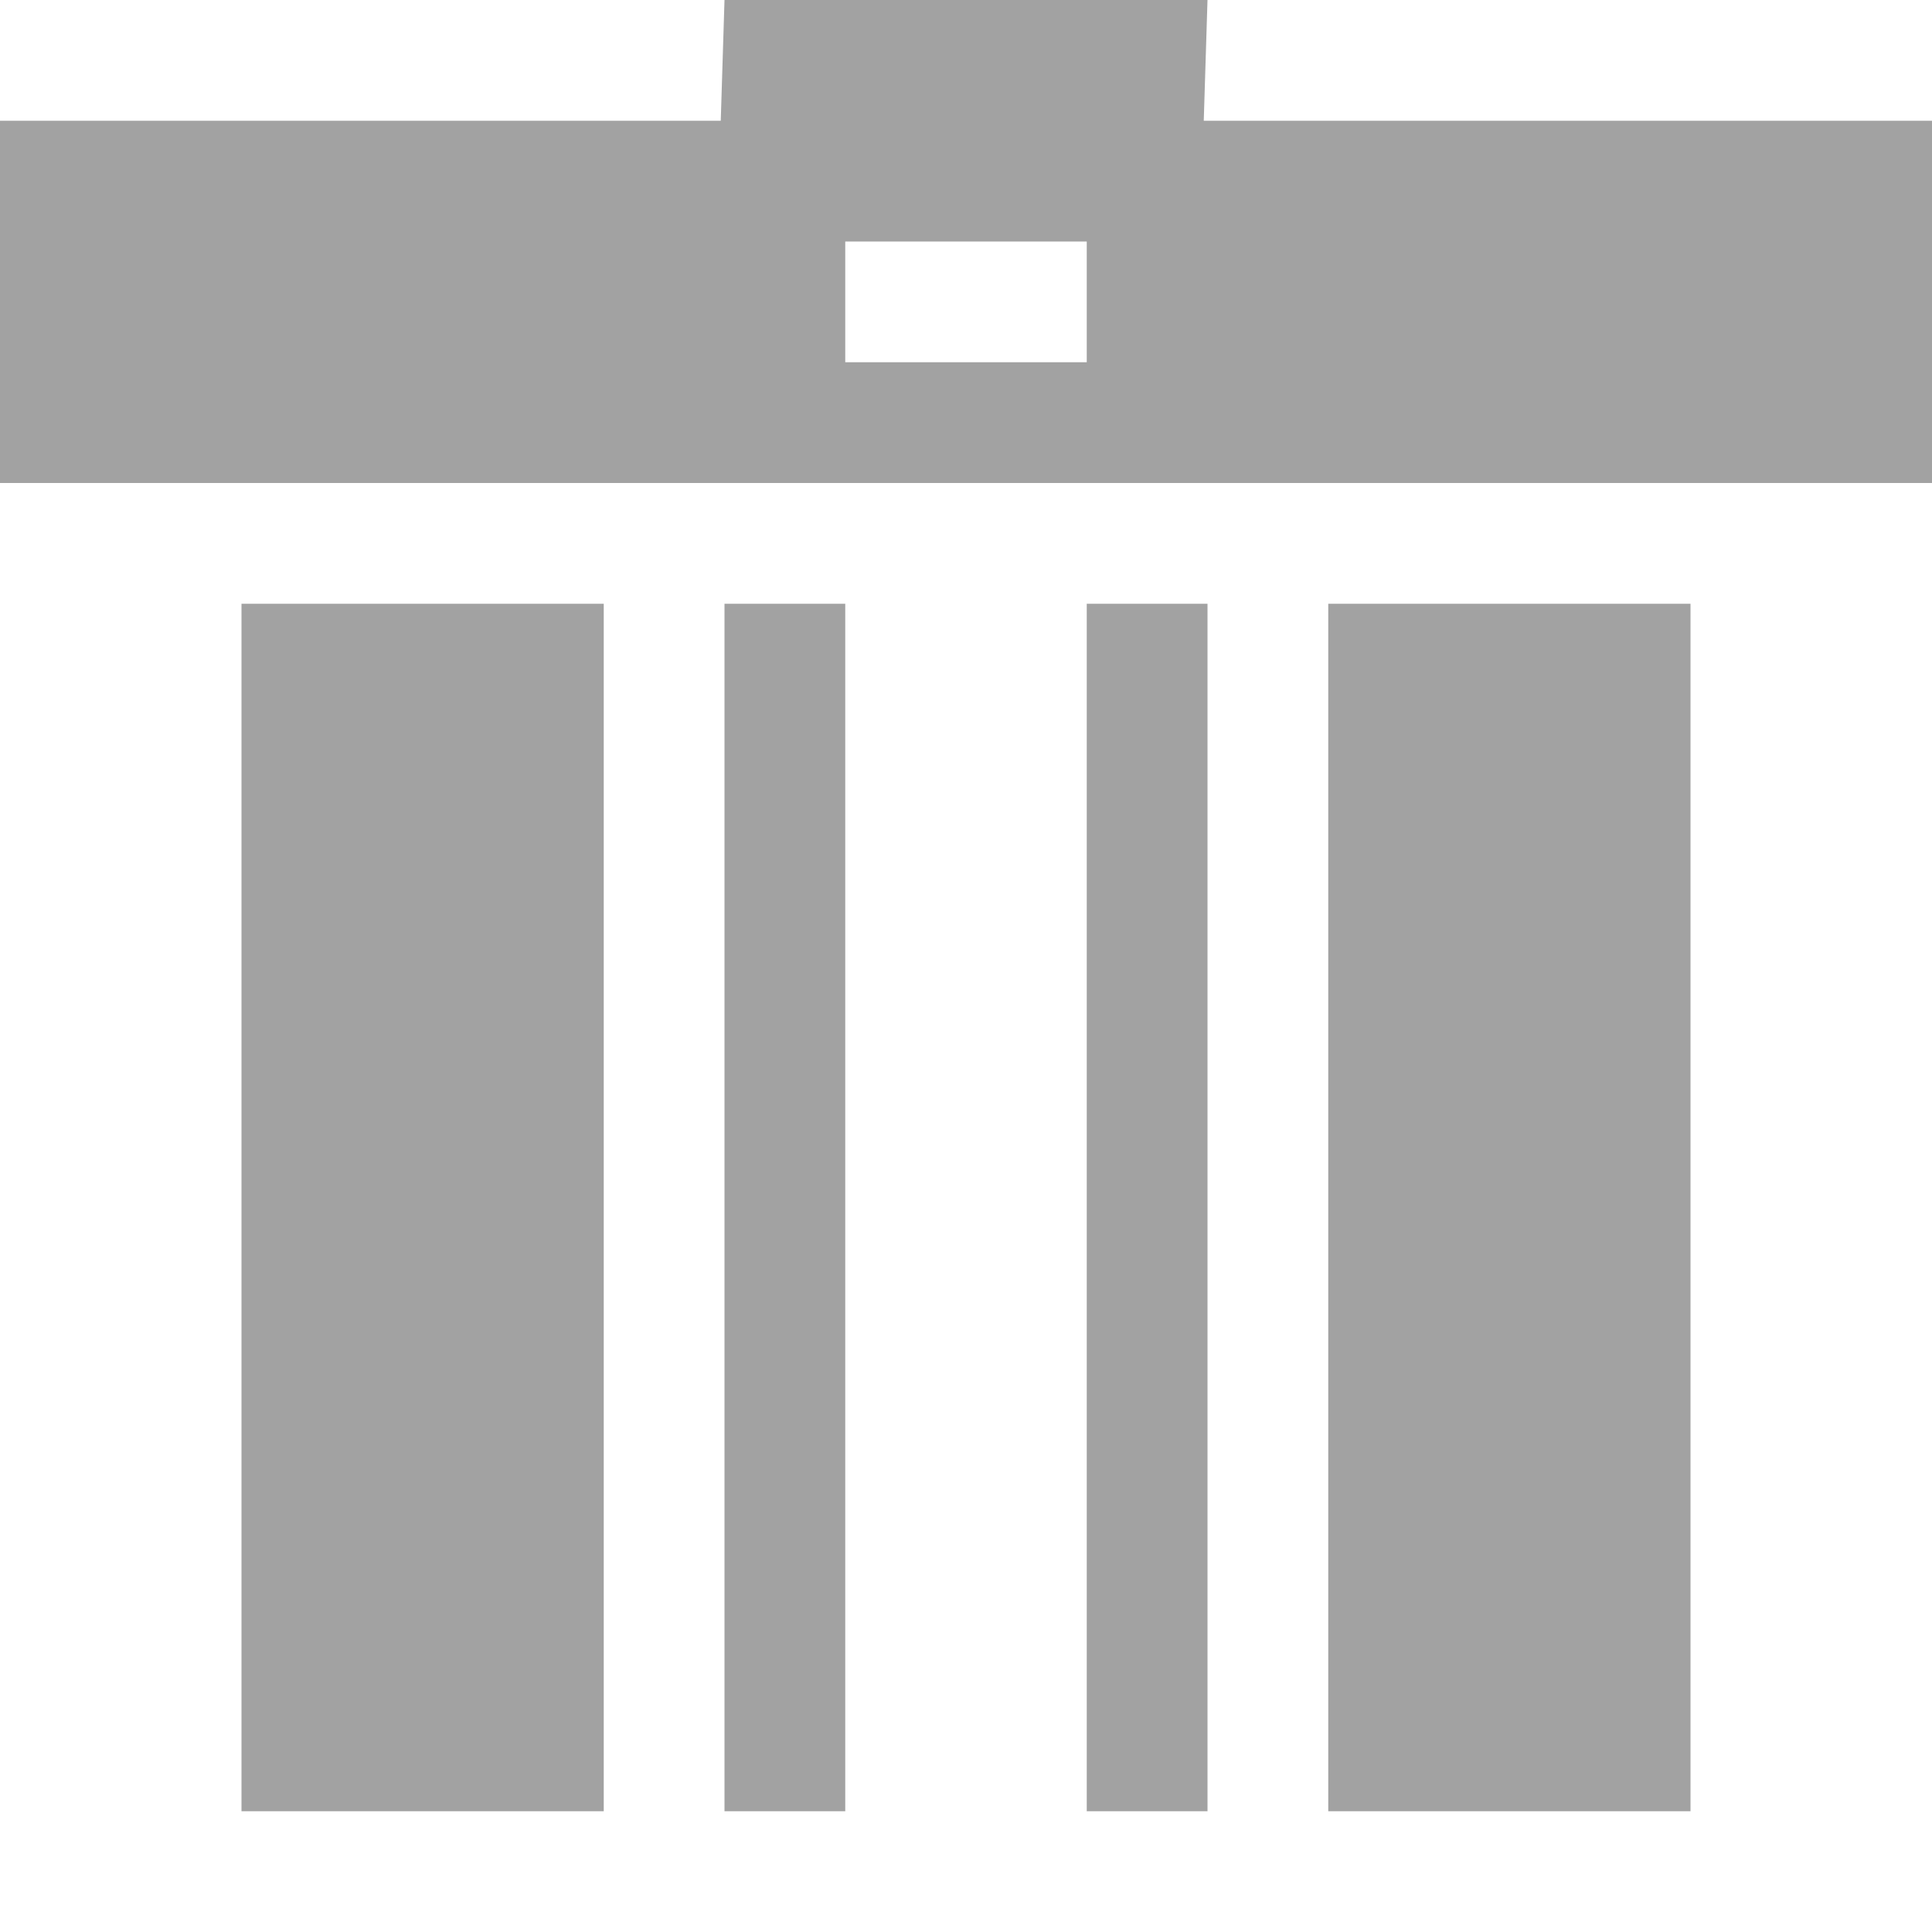 <?xml version="1.0" encoding="UTF-8" standalone="no"?>
<!-- Created with Inkscape (http://www.inkscape.org/) -->

<svg
   xmlns:dc="http://purl.org/dc/elements/1.1/"
   xmlns:cc="http://creativecommons.org/ns#"
   xmlns:rdf="http://www.w3.org/1999/02/22-rdf-syntax-ns#"
   xmlns:svg="http://www.w3.org/2000/svg"
   xmlns="http://www.w3.org/2000/svg"
   xmlns:sodipodi="http://sodipodi.sourceforge.net/DTD/sodipodi-0.dtd"
   xmlns:inkscape="http://www.inkscape.org/namespaces/inkscape"
   version="1.1"
   width="16"
   height="16"
   viewBox="0 0 16 16"
   id="svg2"
   inkscape:version="0.48.3.1 r9886"
   sodipodi:docname="gnome-stock-trash.svg">
  <sodipodi:namedview
     pagecolor="#ffffff"
     bordercolor="#666666"
     borderopacity="1"
     objecttolerance="10"
     gridtolerance="10"
     guidetolerance="10"
     inkscape:pageopacity="0"
     inkscape:pageshadow="2"
     inkscape:window-width="1920"
     inkscape:window-height="1033"
     id="namedview6"
     showgrid="true"
     inkscape:zoom="41.7193"
     inkscape:cx="5.3258931"
     inkscape:cy="7.6542532"
     inkscape:window-x="-2"
     inkscape:window-y="25"
     inkscape:window-maximized="1"
     inkscape:current-layer="svg2"
     inkscape:snap-bbox="true"
     inkscape:bbox-paths="true"
     inkscape:bbox-nodes="true"
     inkscape:snap-bbox-edge-midpoints="true"
     inkscape:snap-bbox-midpoints="true"
     inkscape:object-paths="true"
     inkscape:snap-intersection-paths="true"
     inkscape:object-nodes="true"
     inkscape:snap-smooth-nodes="true"
     inkscape:snap-midpoints="true"
     inkscape:snap-object-midpoints="true"
     inkscape:snap-center="true">
    <inkscape:grid
       type="xygrid"
       id="grid3751" />
  </sodipodi:namedview>
  <defs
     id="defs8" />
  <path
     style="fill:#999999;fill-opacity:0.912"
     d="M 6 0 L 5.969 1 L 0 1 L 0 4 L 16 4 L 16 1 L 9.969 1 L 10 0 L 6 0 z M 7 2 L 9 2 L 9 3 L 7 3 L 7 2 z M 2 5 L 2 15 L 5 15 L 5 14 L 5 13.656 L 5 5 L 2 5 z M 6 5 L 6 13.656 L 6 14 L 6 15 L 7 15 L 7 14 L 7 13 L 7 5 L 6 5 z M 9 5 L 9 13 L 9 14 L 9 15 L 10 15 L 10 14 L 10 13 L 10 5 L 9 5 z M 11 5 L 11 13 L 11 14 L 11 15 L 14 15 L 14 5 L 11 5 z "
     id="path2983" />
  <path
     style="fill:#999999;fill-opacity:0.912"
     d="M -11,0 -11.031,1 -17,1 -17,4 -1,4 -1,1 -7.031,1 -7,0 z m 1,2 2,0 0,1 -2,0 z m -5,3 0,10 12,0 0,-10 -3,0 0,9 -1,0 0,-9 -1,0 0,9 -2,0 0,-9 -1,0 0,9 -1,0 0,-9 z"
     id="path3001"
     inkscape:connector-curvature="0"
     sodipodi:nodetypes="ccccccccccccccccccccccccccccccc" />
</svg>

